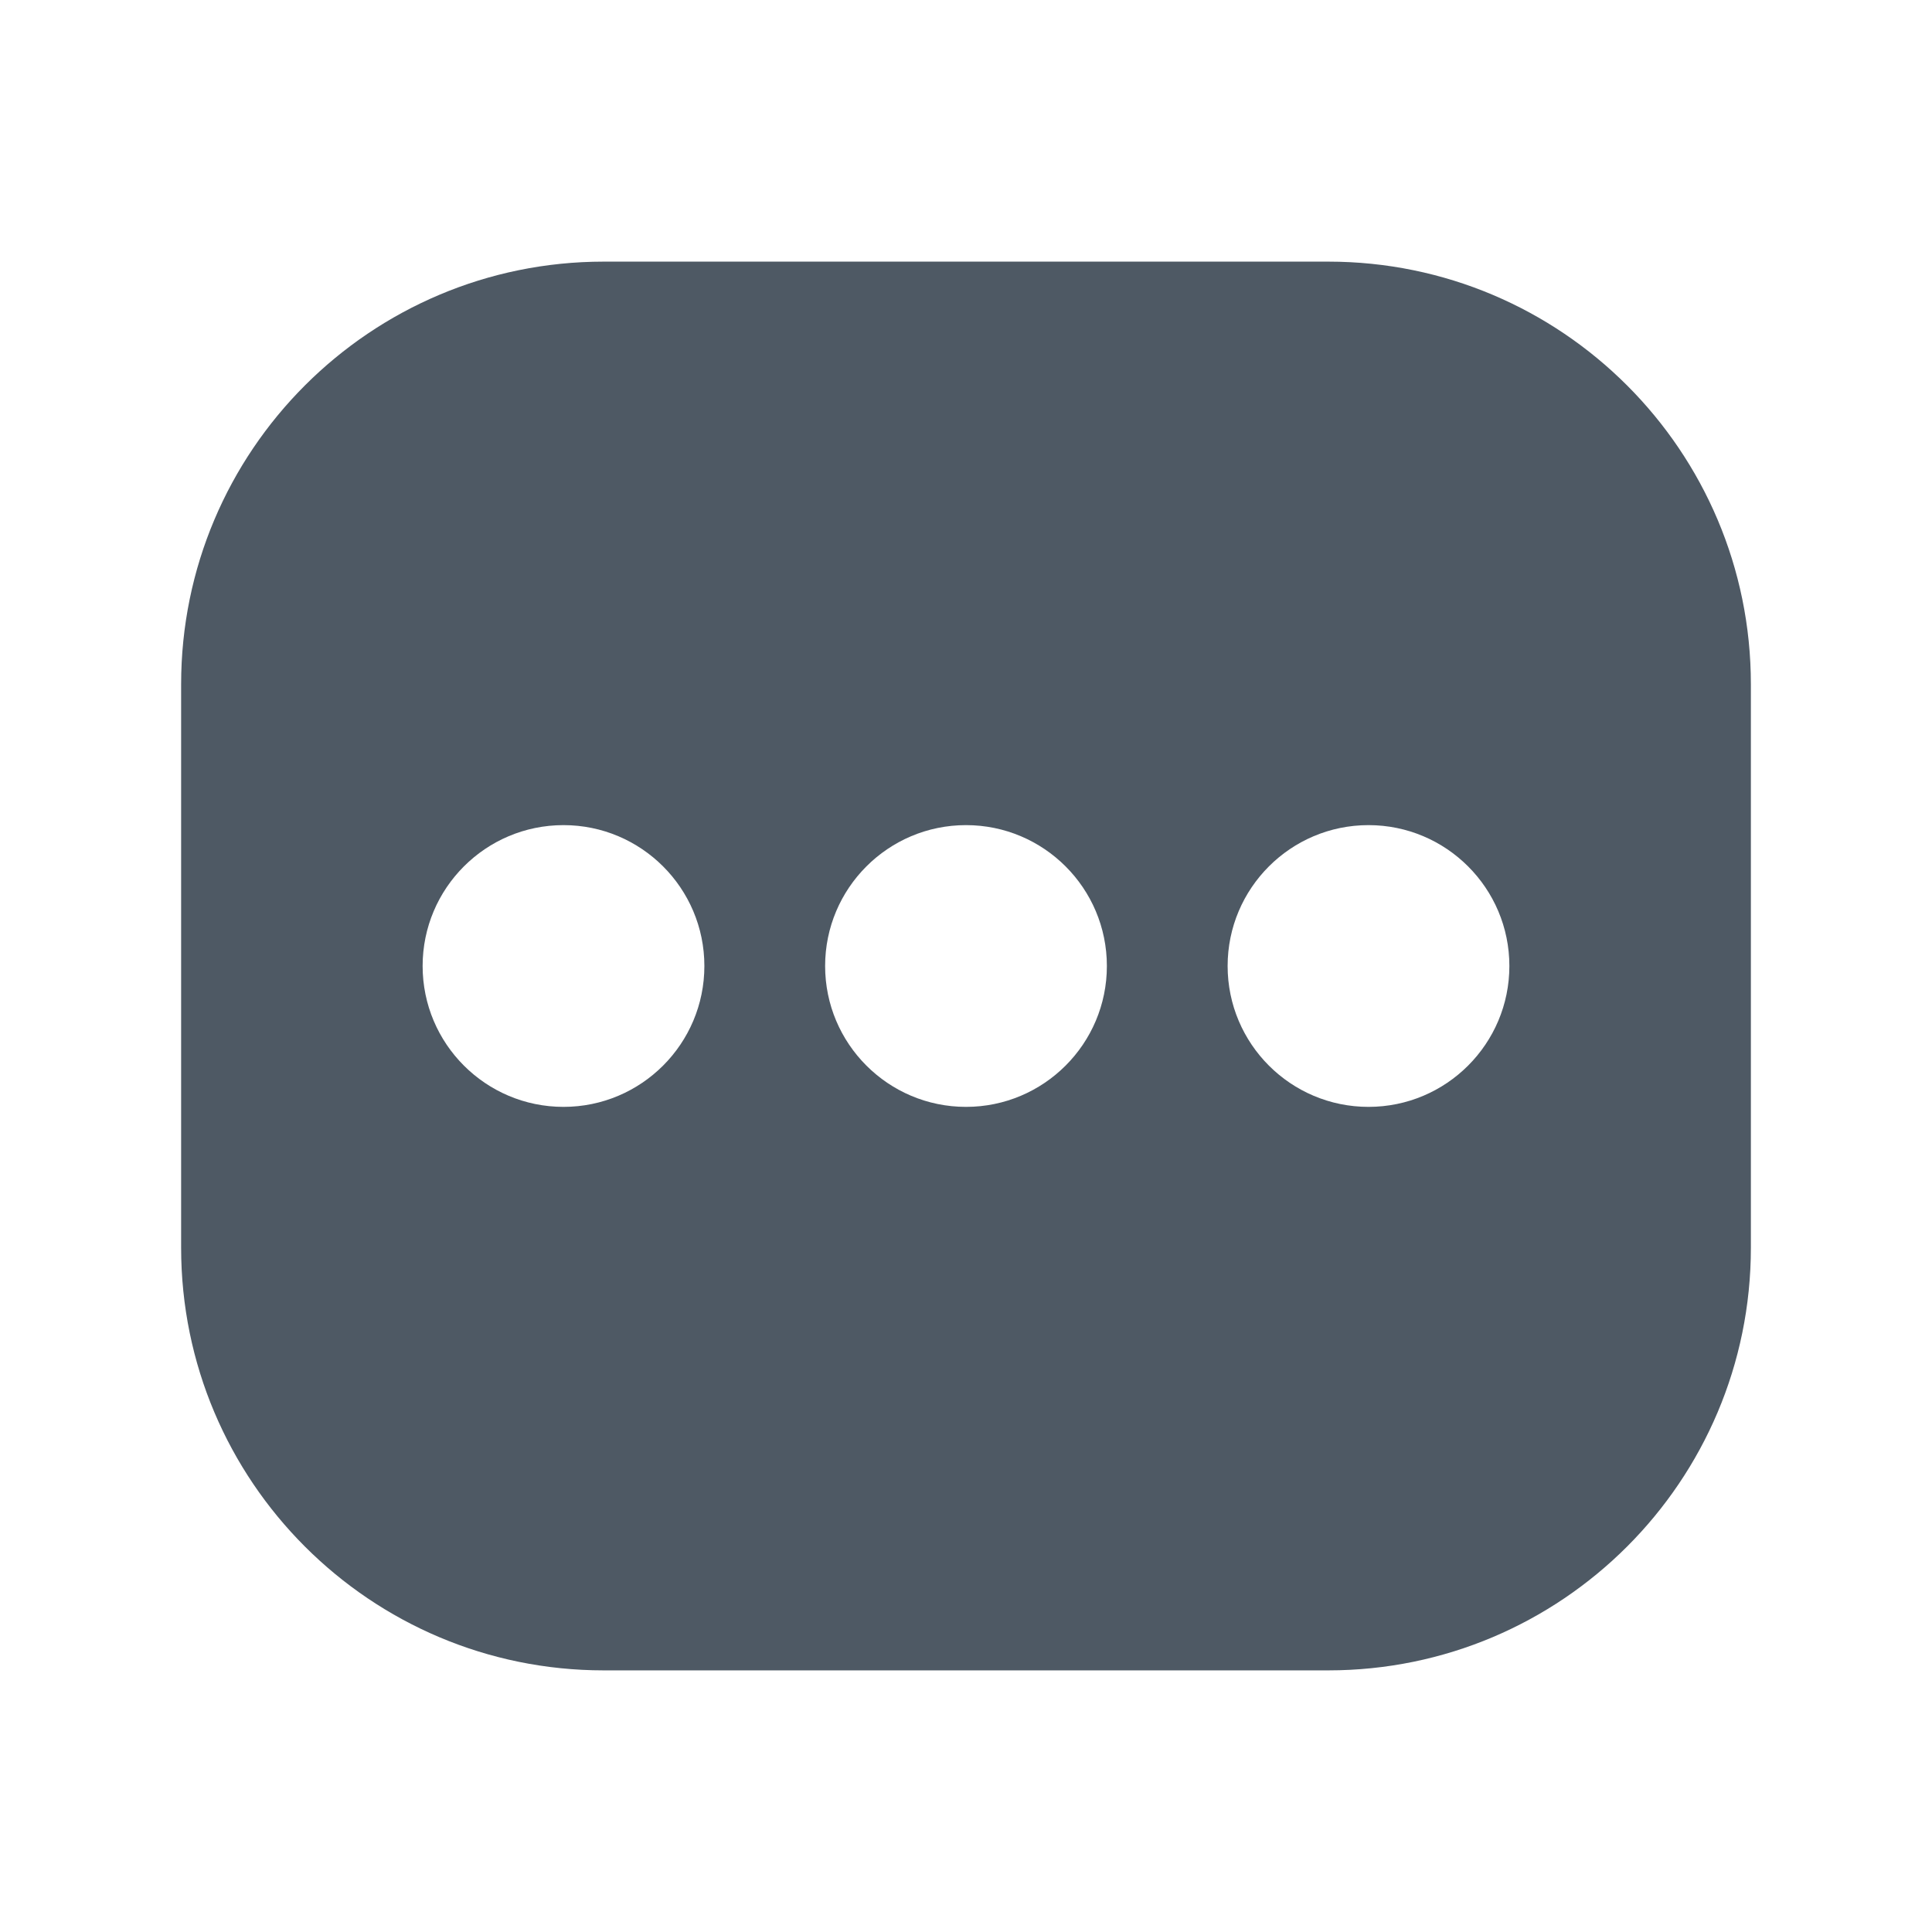 <svg width="24" height="24" viewBox="0 0 24 24" fill="none" xmlns="http://www.w3.org/2000/svg">
<path fill-rule="evenodd" clip-rule="evenodd" d="M7.5 3.25C4.601 3.25 2.25 5.601 2.25 8.5V15.5C2.25 18.399 4.601 20.75 7.5 20.75H16.5C19.399 20.75 21.75 18.399 21.75 15.5V8.5C21.75 5.601 19.399 3.25 16.5 3.25H7.5ZM7 10.25C6.034 10.25 5.25 11.034 5.25 12C5.25 12.966 6.034 13.75 7 13.75C7.966 13.75 8.75 12.966 8.75 12C8.75 11.034 7.966 10.25 7 10.25ZM12 10.25C11.034 10.25 10.25 11.034 10.25 12C10.25 12.966 11.034 13.75 12 13.75C12.966 13.75 13.75 12.966 13.75 12C13.75 11.034 12.966 10.25 12 10.25ZM17 10.25C16.034 10.25 15.25 11.034 15.25 12C15.25 12.966 16.034 13.75 17 13.75C17.966 13.75 18.75 12.966 18.75 12C18.75 11.034 17.966 10.25 17 10.25Z" fill="#4E5964"/>
</svg>
